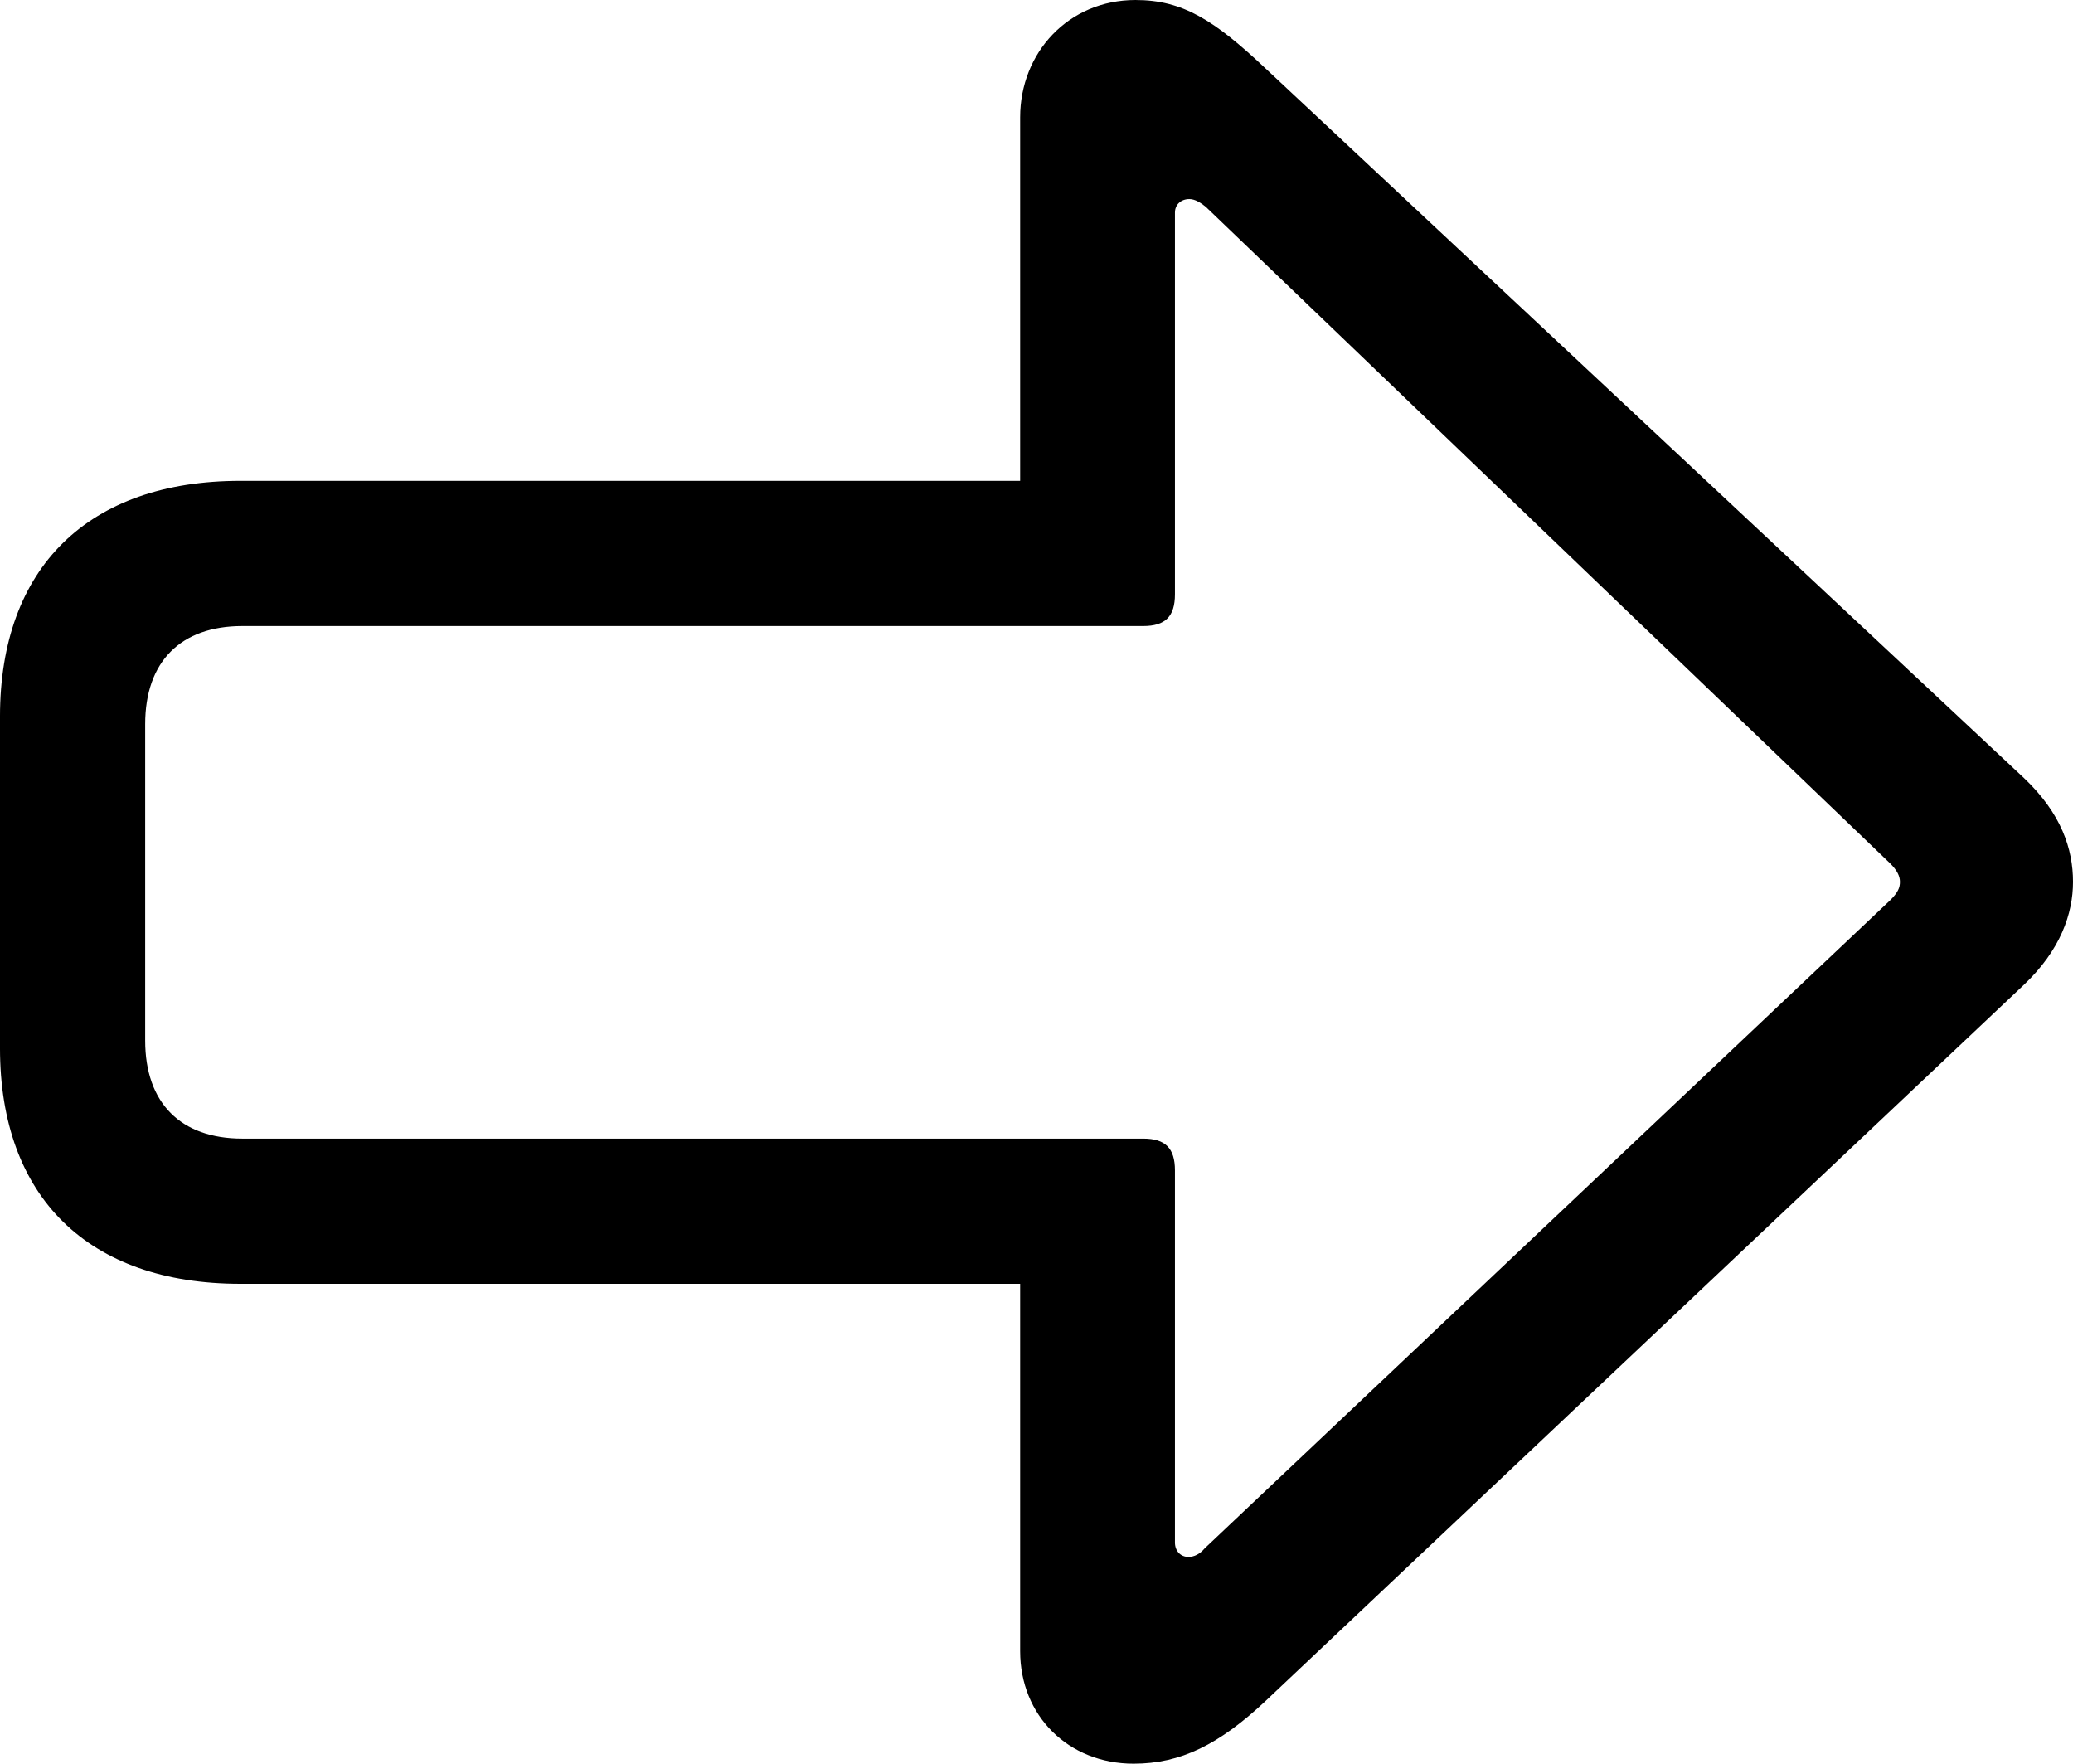<?xml version="1.0" encoding="UTF-8" standalone="no"?>
<svg xmlns="http://www.w3.org/2000/svg"
     width="1052.734" height="895.508"
     viewBox="0 0 1052.734 895.508"
     fill="currentColor">
  <path d="M1052.737 447.753C1052.737 431.153 1046.877 413.083 1027.827 395.023L642.577 34.663C616.697 10.253 600.587 0.003 576.657 0.003C542.477 0.003 518.067 26.853 518.067 59.573V244.143H122.067C44.917 244.143 -0.003 288.083 -0.003 363.773V532.223C-0.003 607.913 44.917 651.853 122.067 651.853H518.067V838.383C518.067 871.093 542.477 895.503 575.687 895.503C599.607 895.503 619.137 885.743 642.577 863.773L1027.827 500.003C1046.387 482.423 1052.737 463.863 1052.737 447.753ZM964.847 447.753C964.847 450.683 963.867 453.123 959.957 457.033L611.817 786.133C609.377 789.063 606.447 790.523 603.517 790.523C599.607 790.523 596.677 787.593 596.677 783.203V594.243C596.677 583.003 591.797 578.123 580.567 578.123H123.047C91.797 578.123 73.727 560.063 73.727 528.323V367.673C73.727 335.933 91.797 317.873 123.047 317.873H580.567C591.797 317.873 596.677 312.993 596.677 301.753V107.913C596.677 104.003 599.607 101.073 604.007 101.073C606.937 101.073 609.867 103.023 612.307 104.983L959.957 438.473C963.377 441.893 964.847 444.823 964.847 447.753Z"/>
</svg>